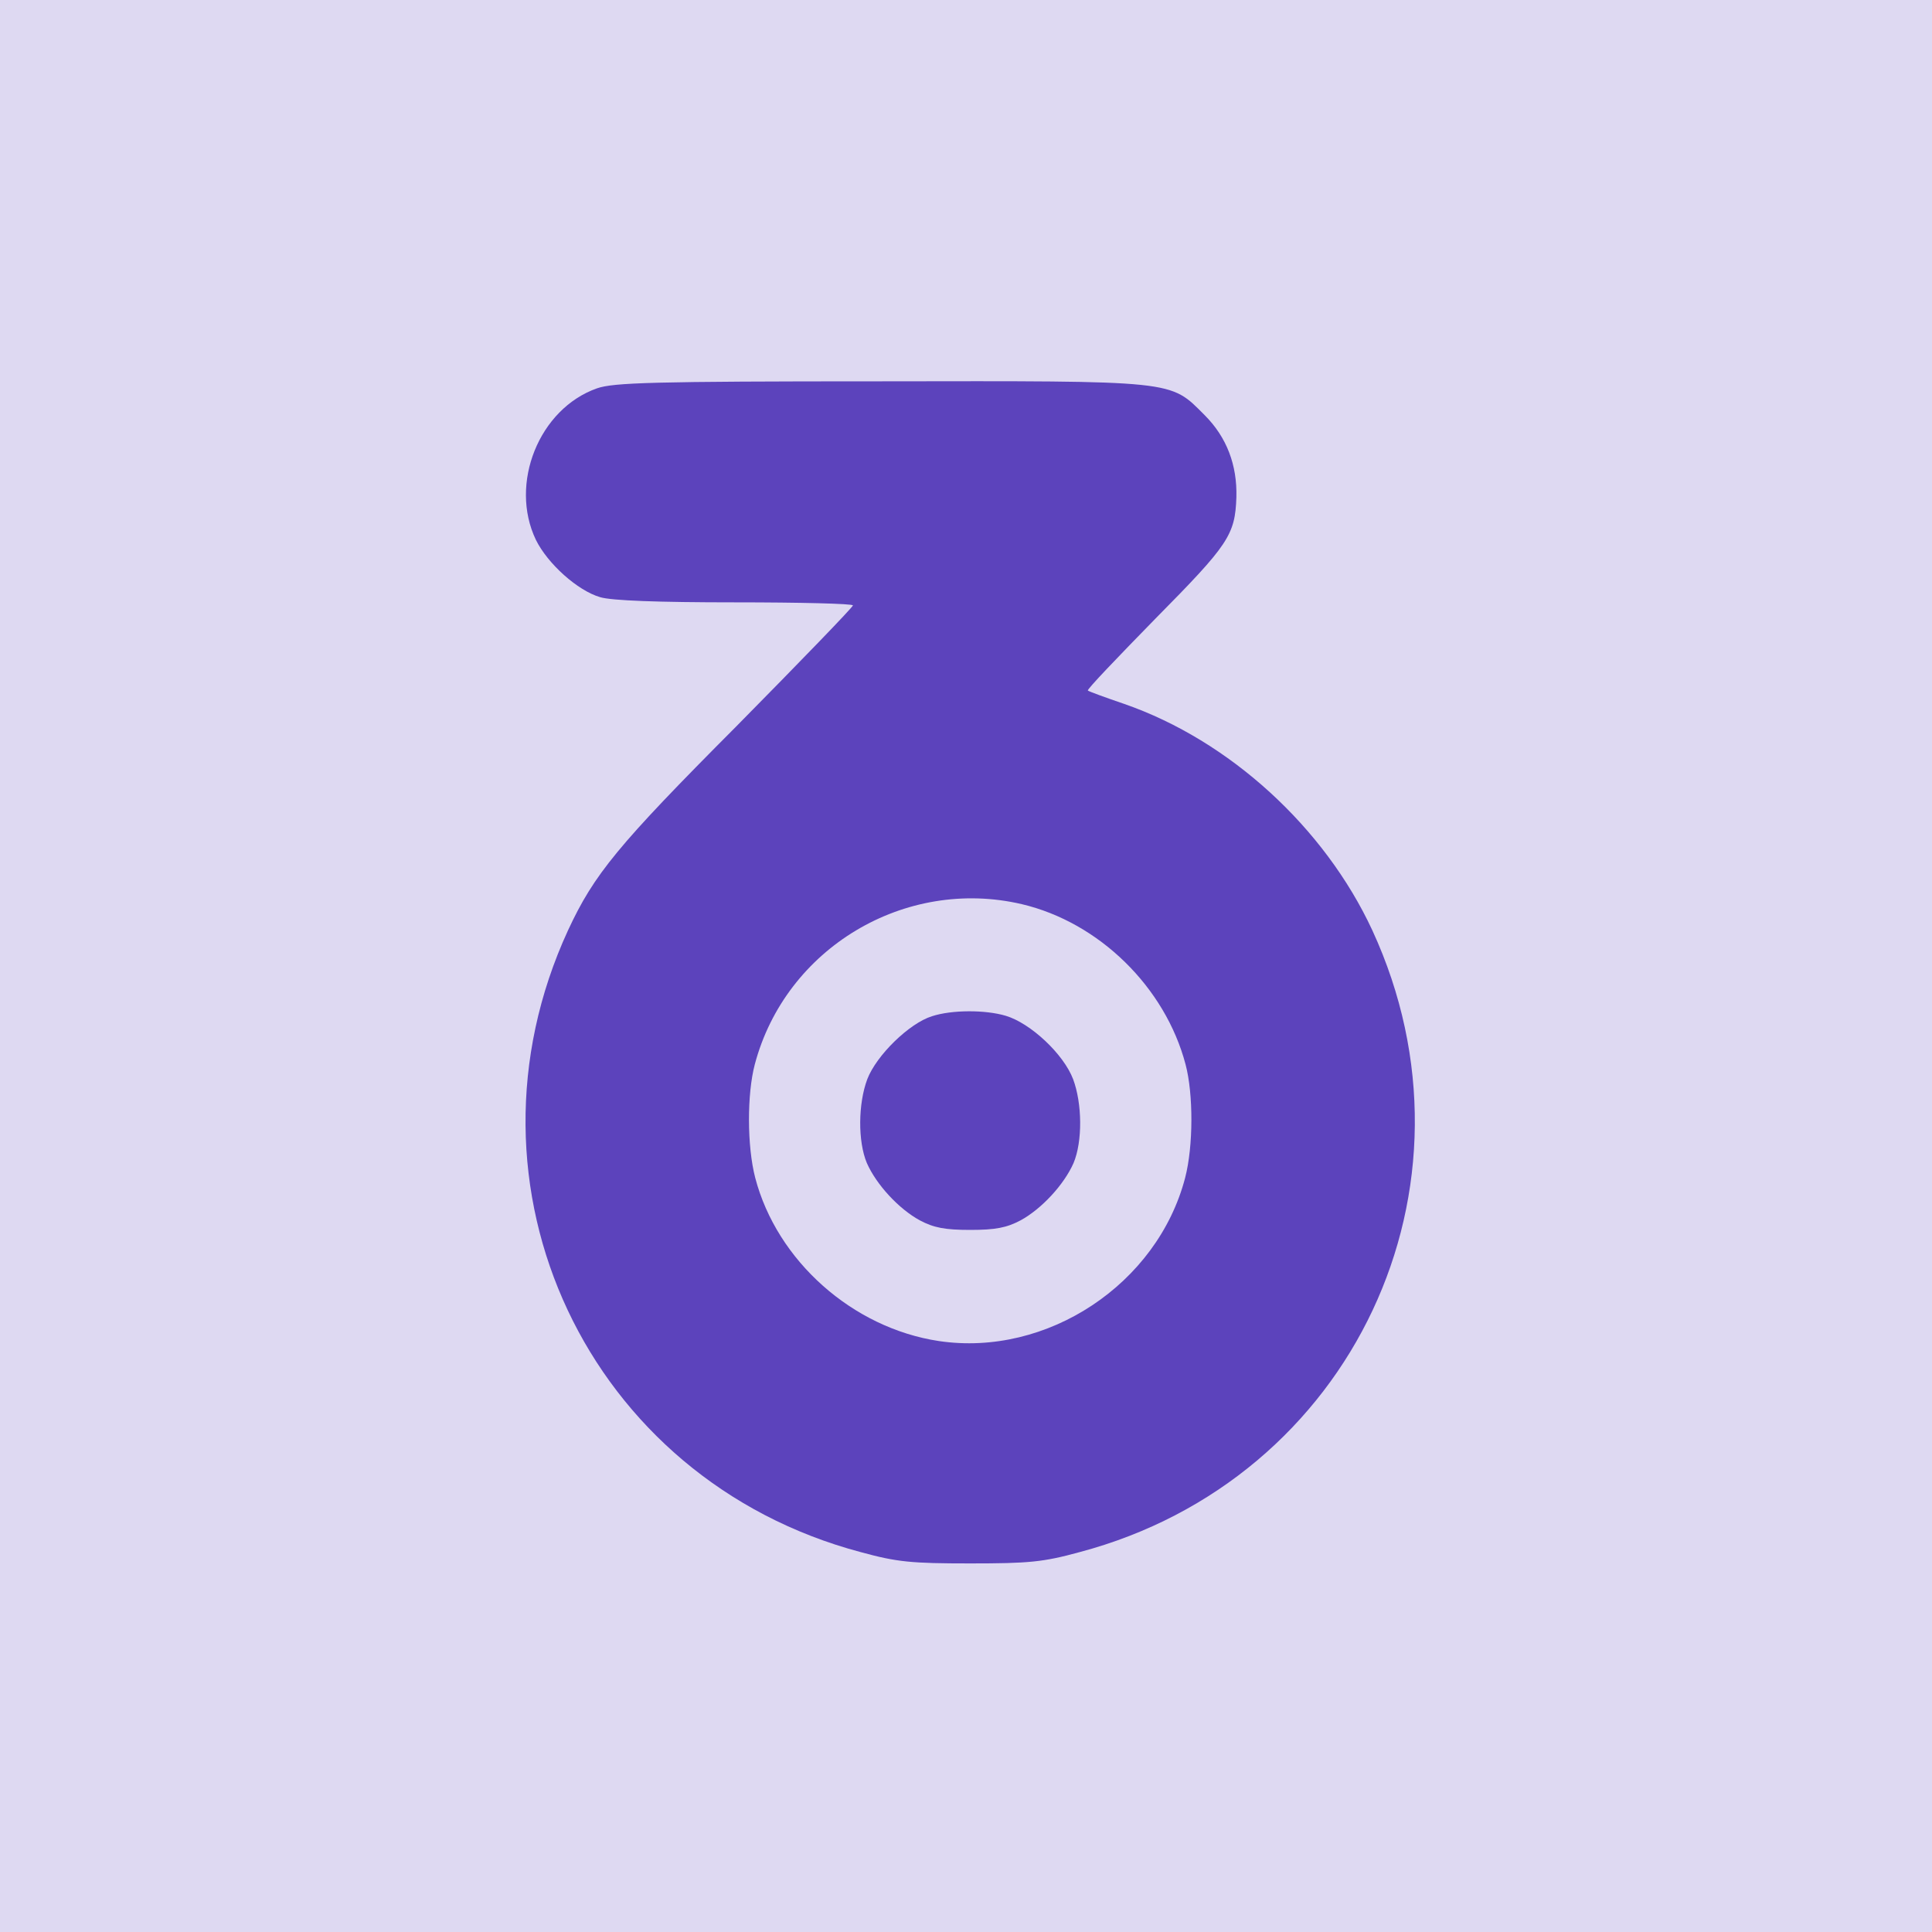 <svg width="40" height="40" viewBox="0 0 40 40" fill="none" xmlns="http://www.w3.org/2000/svg">
<rect width="40" height="40" fill="#DED9F2"/>
<path d="M0 7.879C0 3.527 3.527 0 7.879 0H32.121C36.472 0 40 3.527 40 7.879V32.121C40 36.472 36.472 40 32.121 40H7.879C3.527 40 0 36.472 0 32.121V7.879Z" fill="#DED9F2"/>
<path d="M12.363 8.039C11.158 8.461 10.538 10.017 11.095 11.177C11.338 11.671 11.959 12.229 12.426 12.364C12.66 12.435 13.613 12.471 15.222 12.471C16.562 12.471 17.659 12.498 17.659 12.534C17.659 12.57 16.571 13.694 15.249 15.034C12.786 17.506 12.3 18.1 11.761 19.26C9.315 24.564 12.165 30.634 17.821 32.135C18.576 32.342 18.873 32.369 20.087 32.369C21.3 32.369 21.597 32.342 22.352 32.135C28.008 30.634 30.858 24.564 28.412 19.26C27.423 17.129 25.454 15.331 23.279 14.575C22.883 14.44 22.541 14.315 22.523 14.297C22.496 14.279 23.135 13.613 23.926 12.804C25.436 11.276 25.571 11.078 25.598 10.296C25.616 9.63 25.4 9.055 24.942 8.596C24.213 7.868 24.402 7.886 18.207 7.895C13.496 7.895 12.705 7.922 12.363 8.039ZM21.157 18.72C22.757 19.098 24.124 20.438 24.546 22.038C24.708 22.649 24.708 23.728 24.537 24.385C23.962 26.587 21.678 28.098 19.439 27.765C17.65 27.496 16.085 26.102 15.636 24.385C15.465 23.728 15.465 22.649 15.627 22.038C16.265 19.628 18.738 18.154 21.157 18.72Z" fill="#5C43BC"/>
<path d="M19.295 21.04C18.828 21.184 18.145 21.849 17.956 22.344C17.767 22.847 17.758 23.629 17.947 24.079C18.145 24.529 18.612 25.032 19.044 25.266C19.331 25.419 19.565 25.464 20.087 25.464C20.608 25.464 20.842 25.419 21.13 25.266C21.561 25.032 22.029 24.529 22.227 24.079C22.415 23.629 22.406 22.847 22.218 22.344C22.02 21.822 21.336 21.184 20.824 21.031C20.401 20.905 19.709 20.905 19.295 21.04Z" fill="#5C43BC"/>
</svg>
